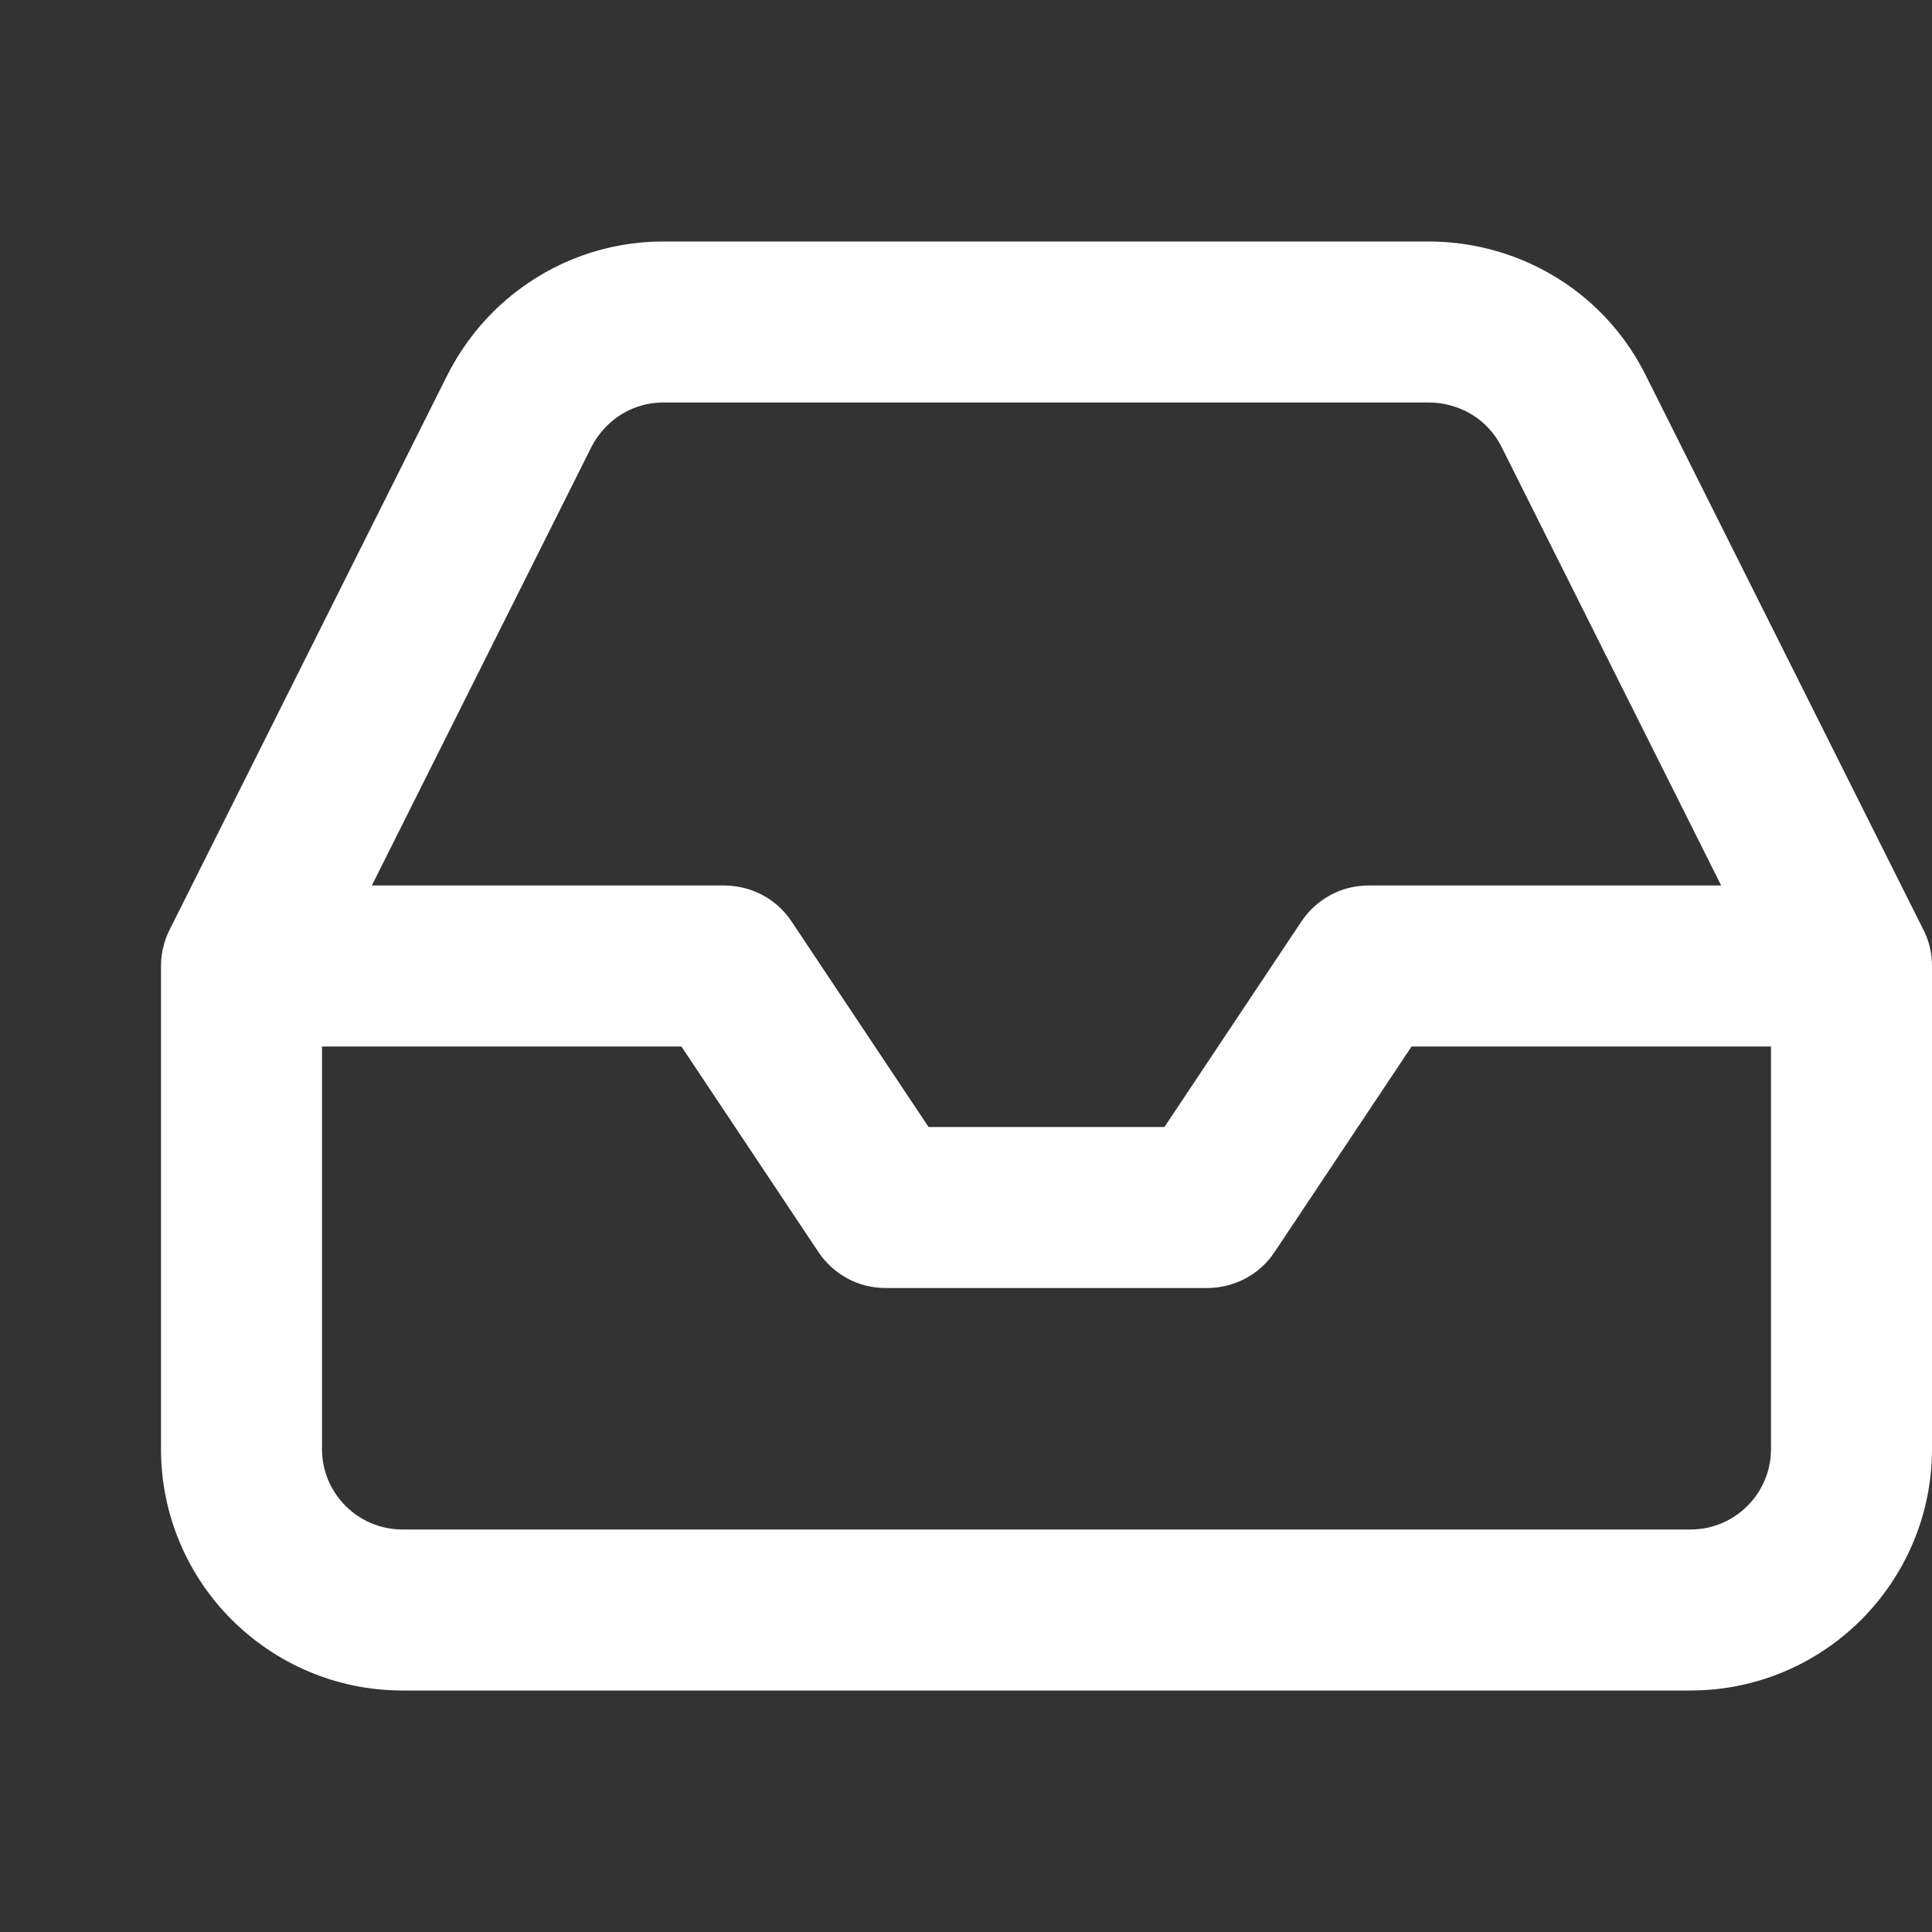 <svg width="24" height="24" viewBox="0 0 24 24" fill="none" xmlns="http://www.w3.org/2000/svg">
<rect x="0" y="0" width="24" height="24" fill="#333333" stroke="none"/>
<path d="M22 13V18C22 18.276 21.889 18.525 21.707 18.707C21.525 18.889 21.276 19 21 19H5C4.724 19 4.475 18.889 4.293 18.707C4.111 18.525 4 18.276 4 18V13H8.465L10.168 15.555C10.35 15.825 10.654 16 11 16H15C15.326 15.998 15.64 15.842 15.832 15.555L17.535 13H22ZM7.344 5.558C7.41 5.427 7.504 5.312 7.616 5.221C7.788 5.082 8.003 5 8.24 5H17.753C17.903 5.001 18.048 5.034 18.179 5.094C18.38 5.186 18.549 5.343 18.656 5.558L21.381 11H17C16.654 11 16.35 11.175 16.168 11.445L14.465 14H11.535L9.832 11.445C9.64 11.158 9.326 11.002 9 11H4.619L7.344 5.558ZM5.556 4.662L2.115 11.534C2.084 11.593 2.059 11.655 2.04 11.721C2.012 11.815 1.999 11.909 2 12V18C2 18.828 2.337 19.58 2.879 20.121C3.421 20.662 4.172 21 5 21H21C21.828 21 22.58 20.663 23.121 20.121C23.662 19.579 24 18.828 24 18V12C24 11.849 23.967 11.707 23.909 11.583C23.904 11.573 23.899 11.562 23.894 11.552L23.885 11.534L20.444 4.662C20.129 4.028 19.615 3.551 19.011 3.275C18.623 3.098 18.199 3.003 17.767 3H8.24C7.529 3 6.873 3.249 6.357 3.667C6.026 3.935 5.752 4.273 5.556 4.662V4.662Z" fill="white"/>
</svg>
